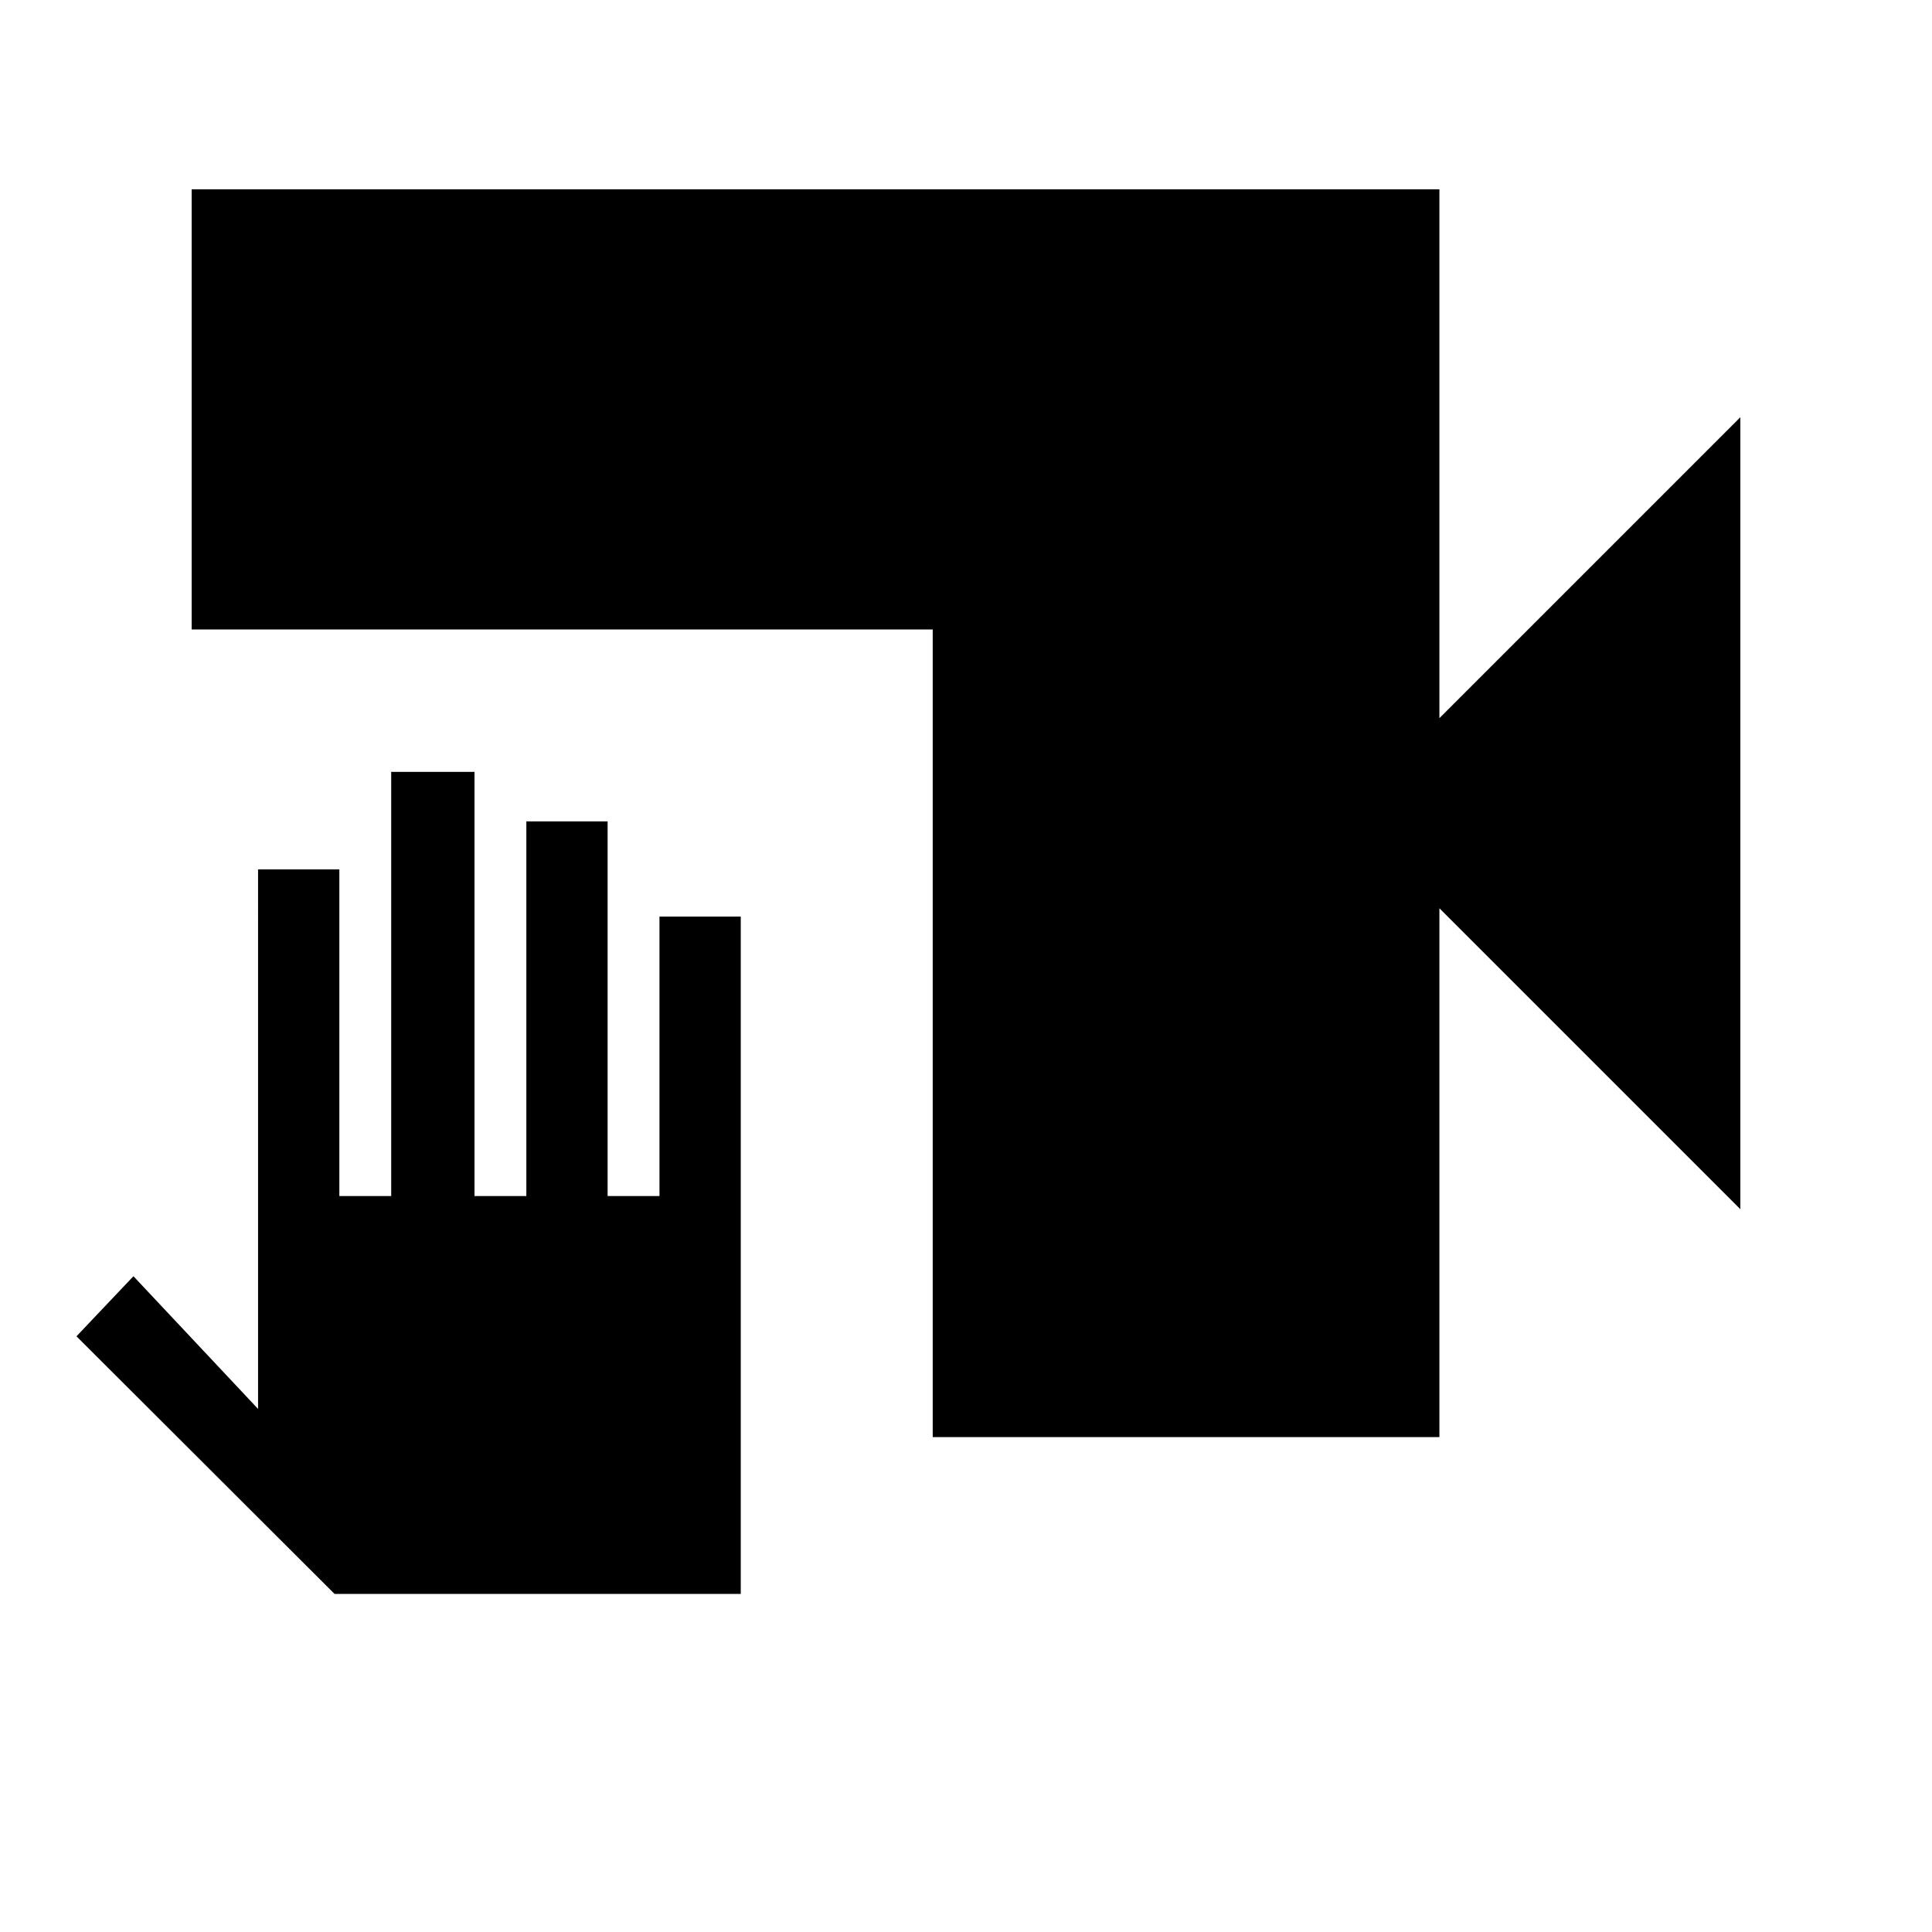 <svg xmlns="http://www.w3.org/2000/svg" height="24" viewBox="0 -960 960 960" width="24"><path d="M463.46-245.92v-401.31H95.23v-218.69h620v262.77l149.54-149.54v393.54L715.23-508.69v262.77H463.46ZM368.08-168H166.23L38-296l28.31-29.85 61.92 65.93V-528h40.39v162.31h25.76v-210.77h41.39v210.77h25.77v-186.16h40.38v186.16h25.77v-138.85h40.39V-168Z"/></svg>